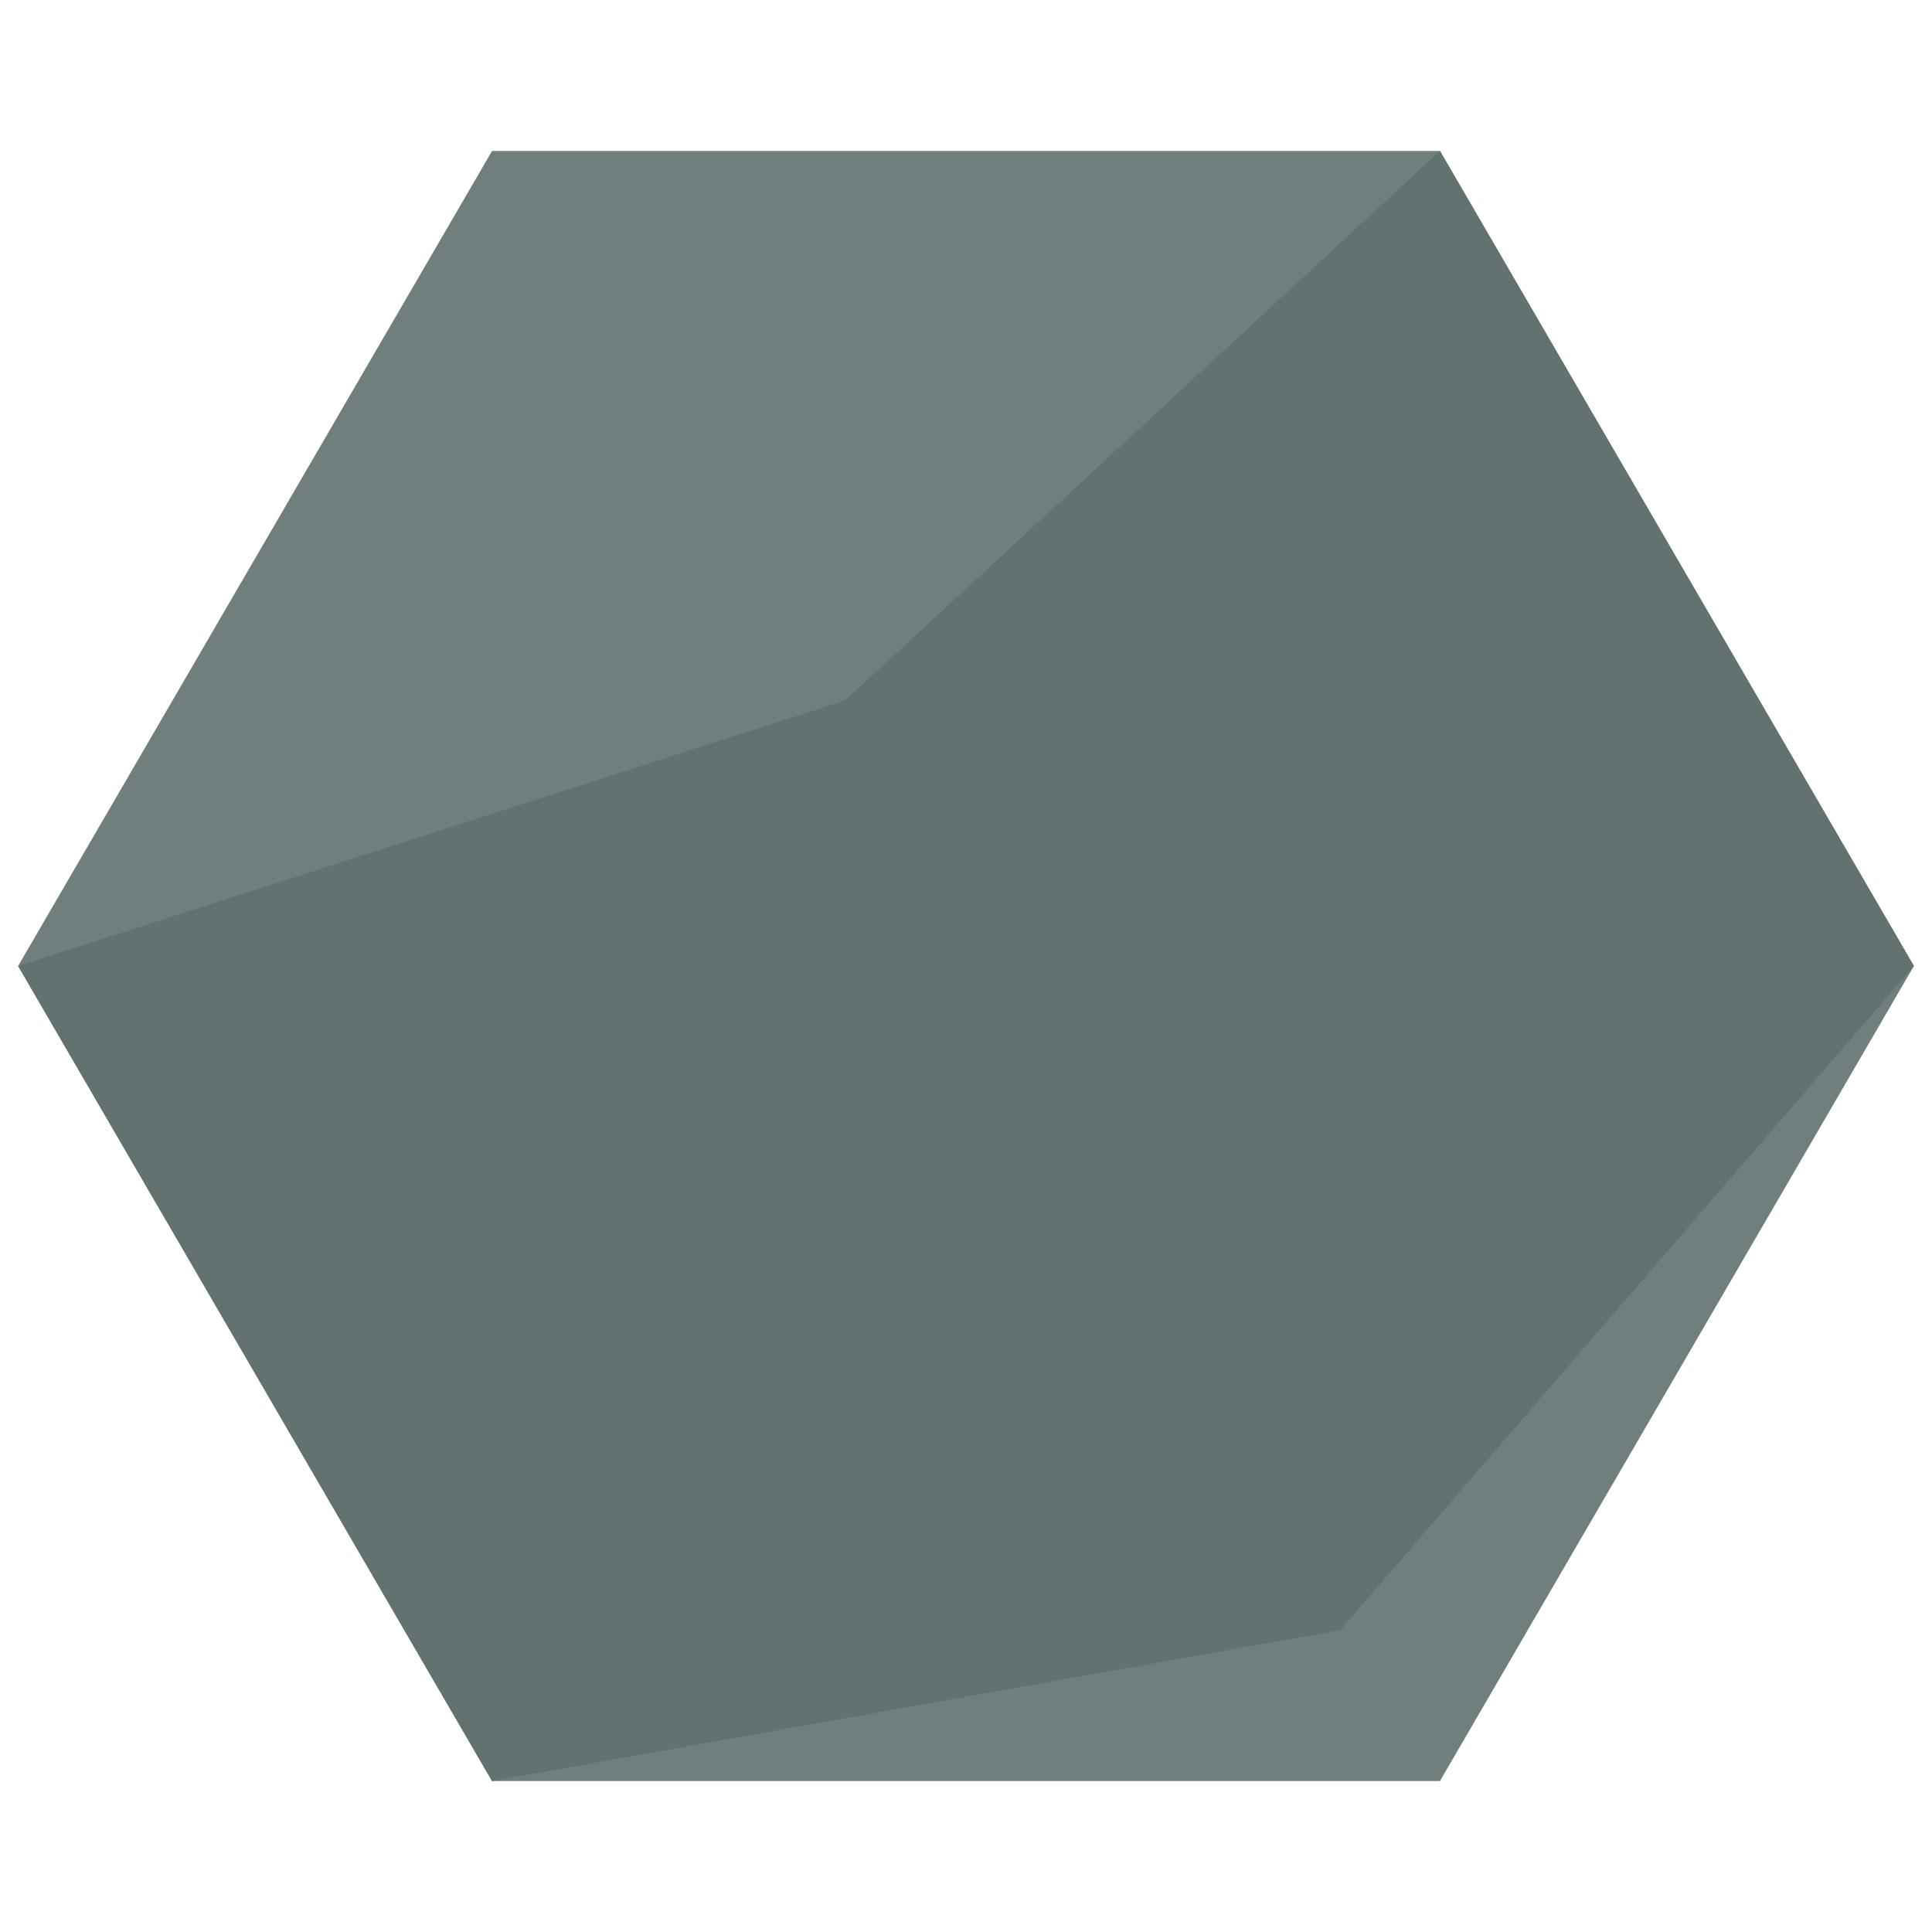 <?xml version="1.0" encoding="utf-8"?>
<!-- Generator: Adobe Illustrator 16.0.0, SVG Export Plug-In . SVG Version: 6.00 Build 0)  -->
<!DOCTYPE svg PUBLIC "-//W3C//DTD SVG 1.1//EN" "http://www.w3.org/Graphics/SVG/1.1/DTD/svg11.dtd">
<svg version="1.1" id="Layer_1" xmlns="http://www.w3.org/2000/svg" xmlns:xlink="http://www.w3.org/1999/xlink" x="0px" y="0px"
	 width="64px" height="64px" viewBox="0 0 64 64" enable-background="new 0 0 64 64" xml:space="preserve">
<g>
	<polygon fill="#707F7D" points="16.3,59 0.6,32 16.3,5 47.7,5 63.4,32 47.7,59 	"/>
	<polygon fill="#617270" points="16.3,59 0.6,32 28,23.2 47.7,5 63.4,32 44.4,54 	"/>
</g>
</svg>

